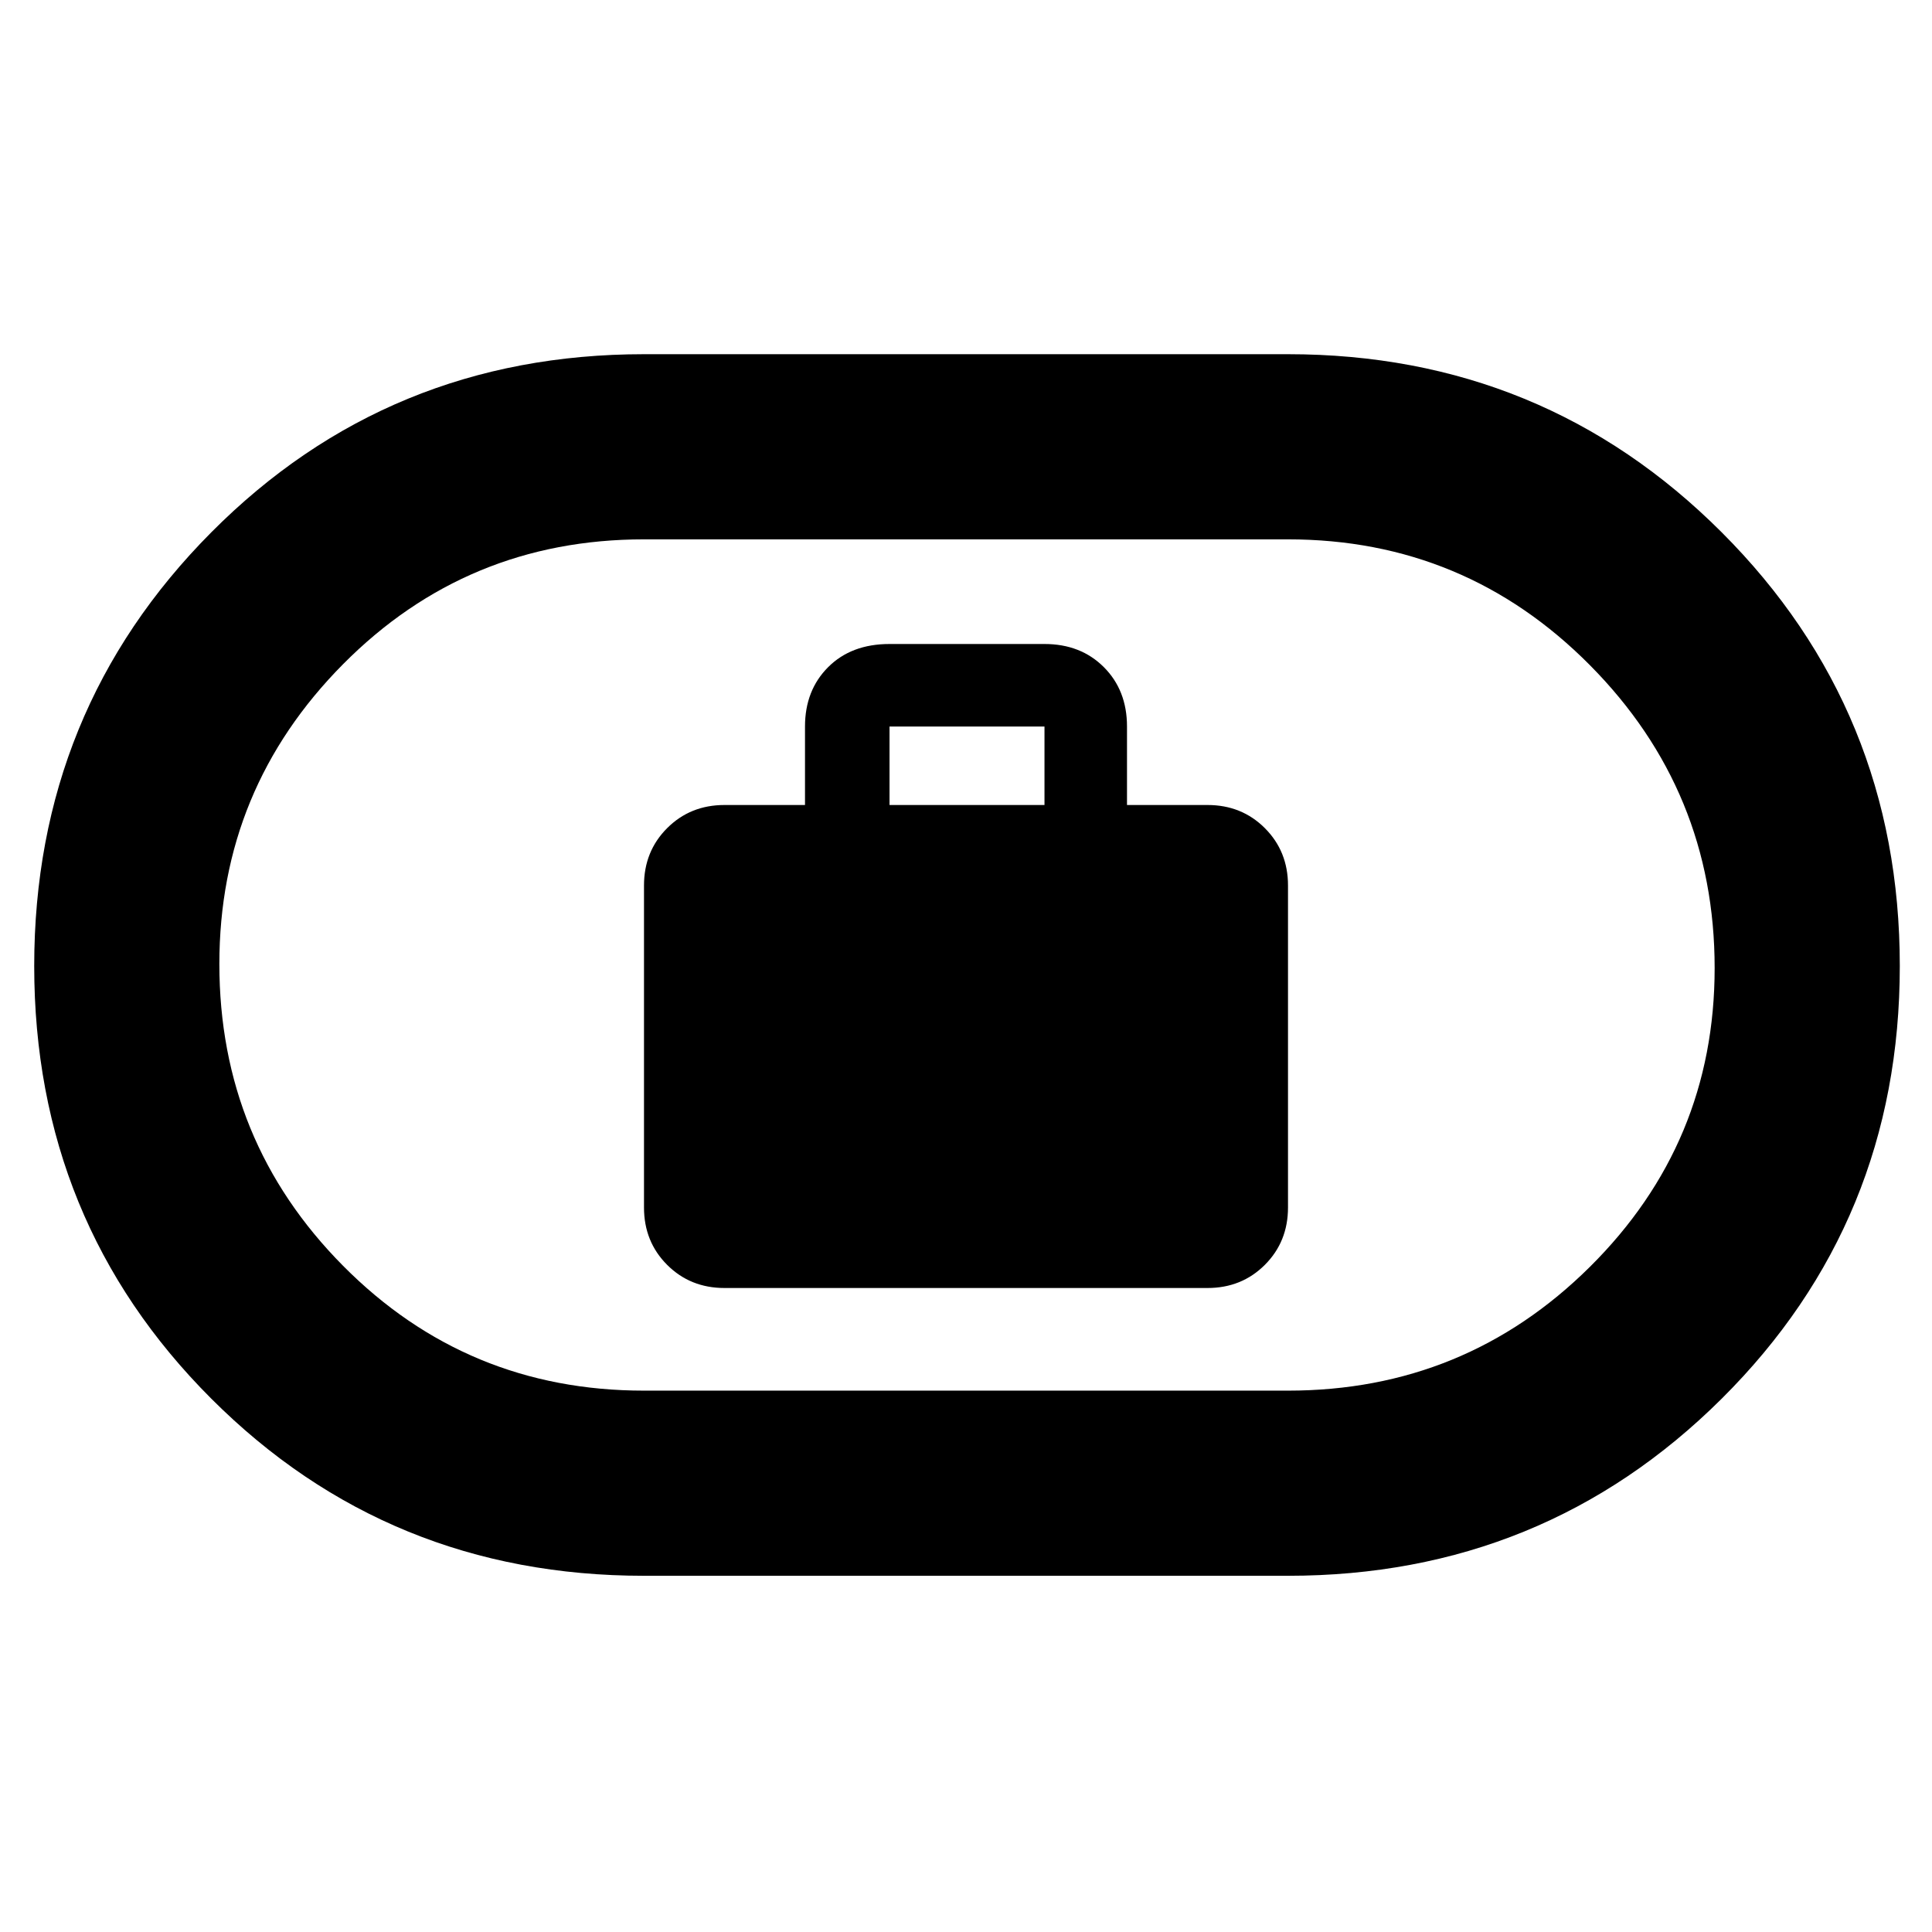 <svg xmlns="http://www.w3.org/2000/svg" height="48" width="48"><path d="M18 32h12q.85 0 1.425-.575Q32 30.85 32 30v-8q0-.85-.575-1.425Q30.85 20 30 20h-2v-1.95q0-.9-.575-1.475Q26.85 16 25.95 16H22.1q-.95 0-1.525.575T20 18.05V20h-2q-.85 0-1.425.575Q16 21.15 16 22v8q0 .85.575 1.425Q17.15 32 18 32Zm4.1-12v-1.95h3.85V20ZM16 39.15q-6.35 0-10.75-4.4T.85 24q0-6.35 4.4-10.775Q9.65 8.8 16 8.8h16q6.35 0 10.775 4.425Q47.2 17.65 47.2 24q0 6.35-4.425 10.75T32 39.15Zm0-4.6h16q4.4 0 7.5-3.075 3.1-3.075 3.1-7.425 0-4.4-3.1-7.525T32 13.4H16q-4.4 0-7.475 3.1-3.075 3.1-3.075 7.45 0 4.4 3.075 7.5 3.075 3.1 7.475 3.1ZM24 24Z"/></svg>